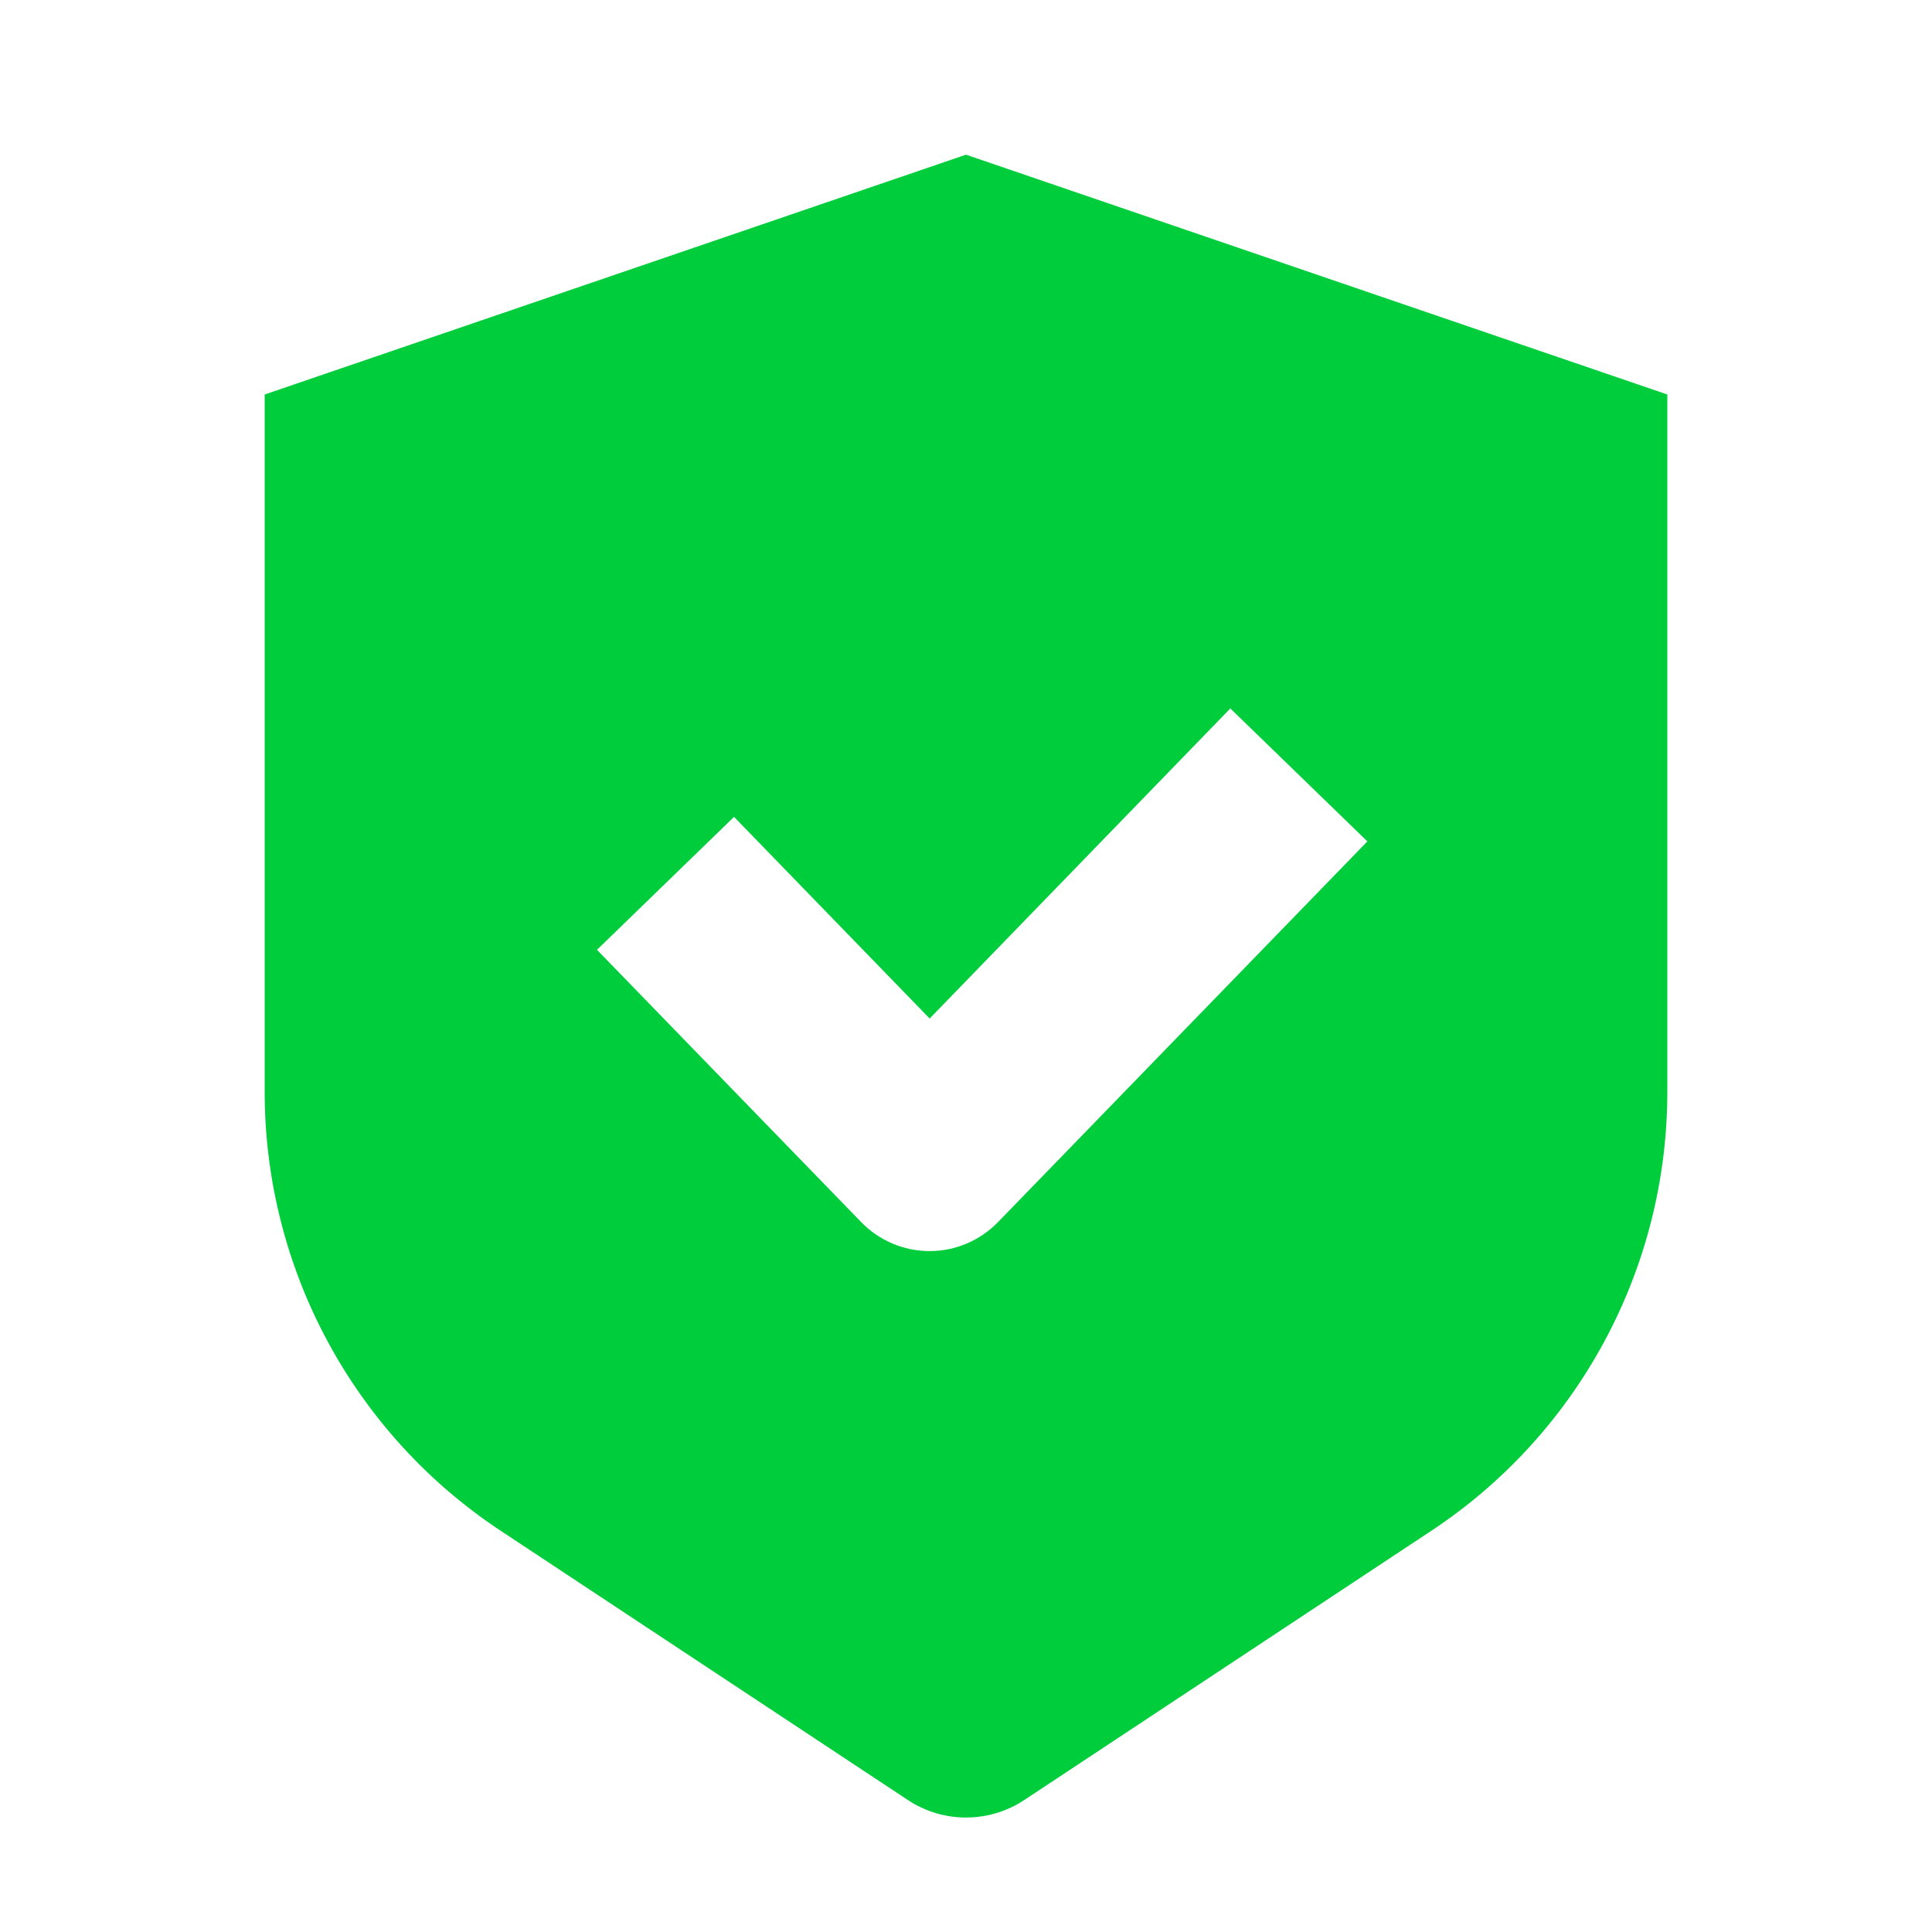 <svg width="16" height="16" viewBox="0 0 16 16" fill="none" xmlns="http://www.w3.org/2000/svg">
<path fill-rule="evenodd" clip-rule="evenodd" d="M8 1.281L2.192 3.267L2.192 9.043C2.192 10.505 2.926 11.87 4.146 12.677L7.52 14.908C7.811 15.1 8.189 15.1 8.481 14.908L11.854 12.677C13.074 11.87 13.808 10.505 13.808 9.043V3.267L8 1.281ZM8.266 10.12L11.324 6.968L10.189 5.867L7.699 8.435L6.079 6.765L4.944 7.866L7.131 10.12C7.28 10.274 7.485 10.361 7.699 10.361C7.912 10.361 8.117 10.274 8.266 10.12Z" fill="#00CD3C"/>
</svg>

